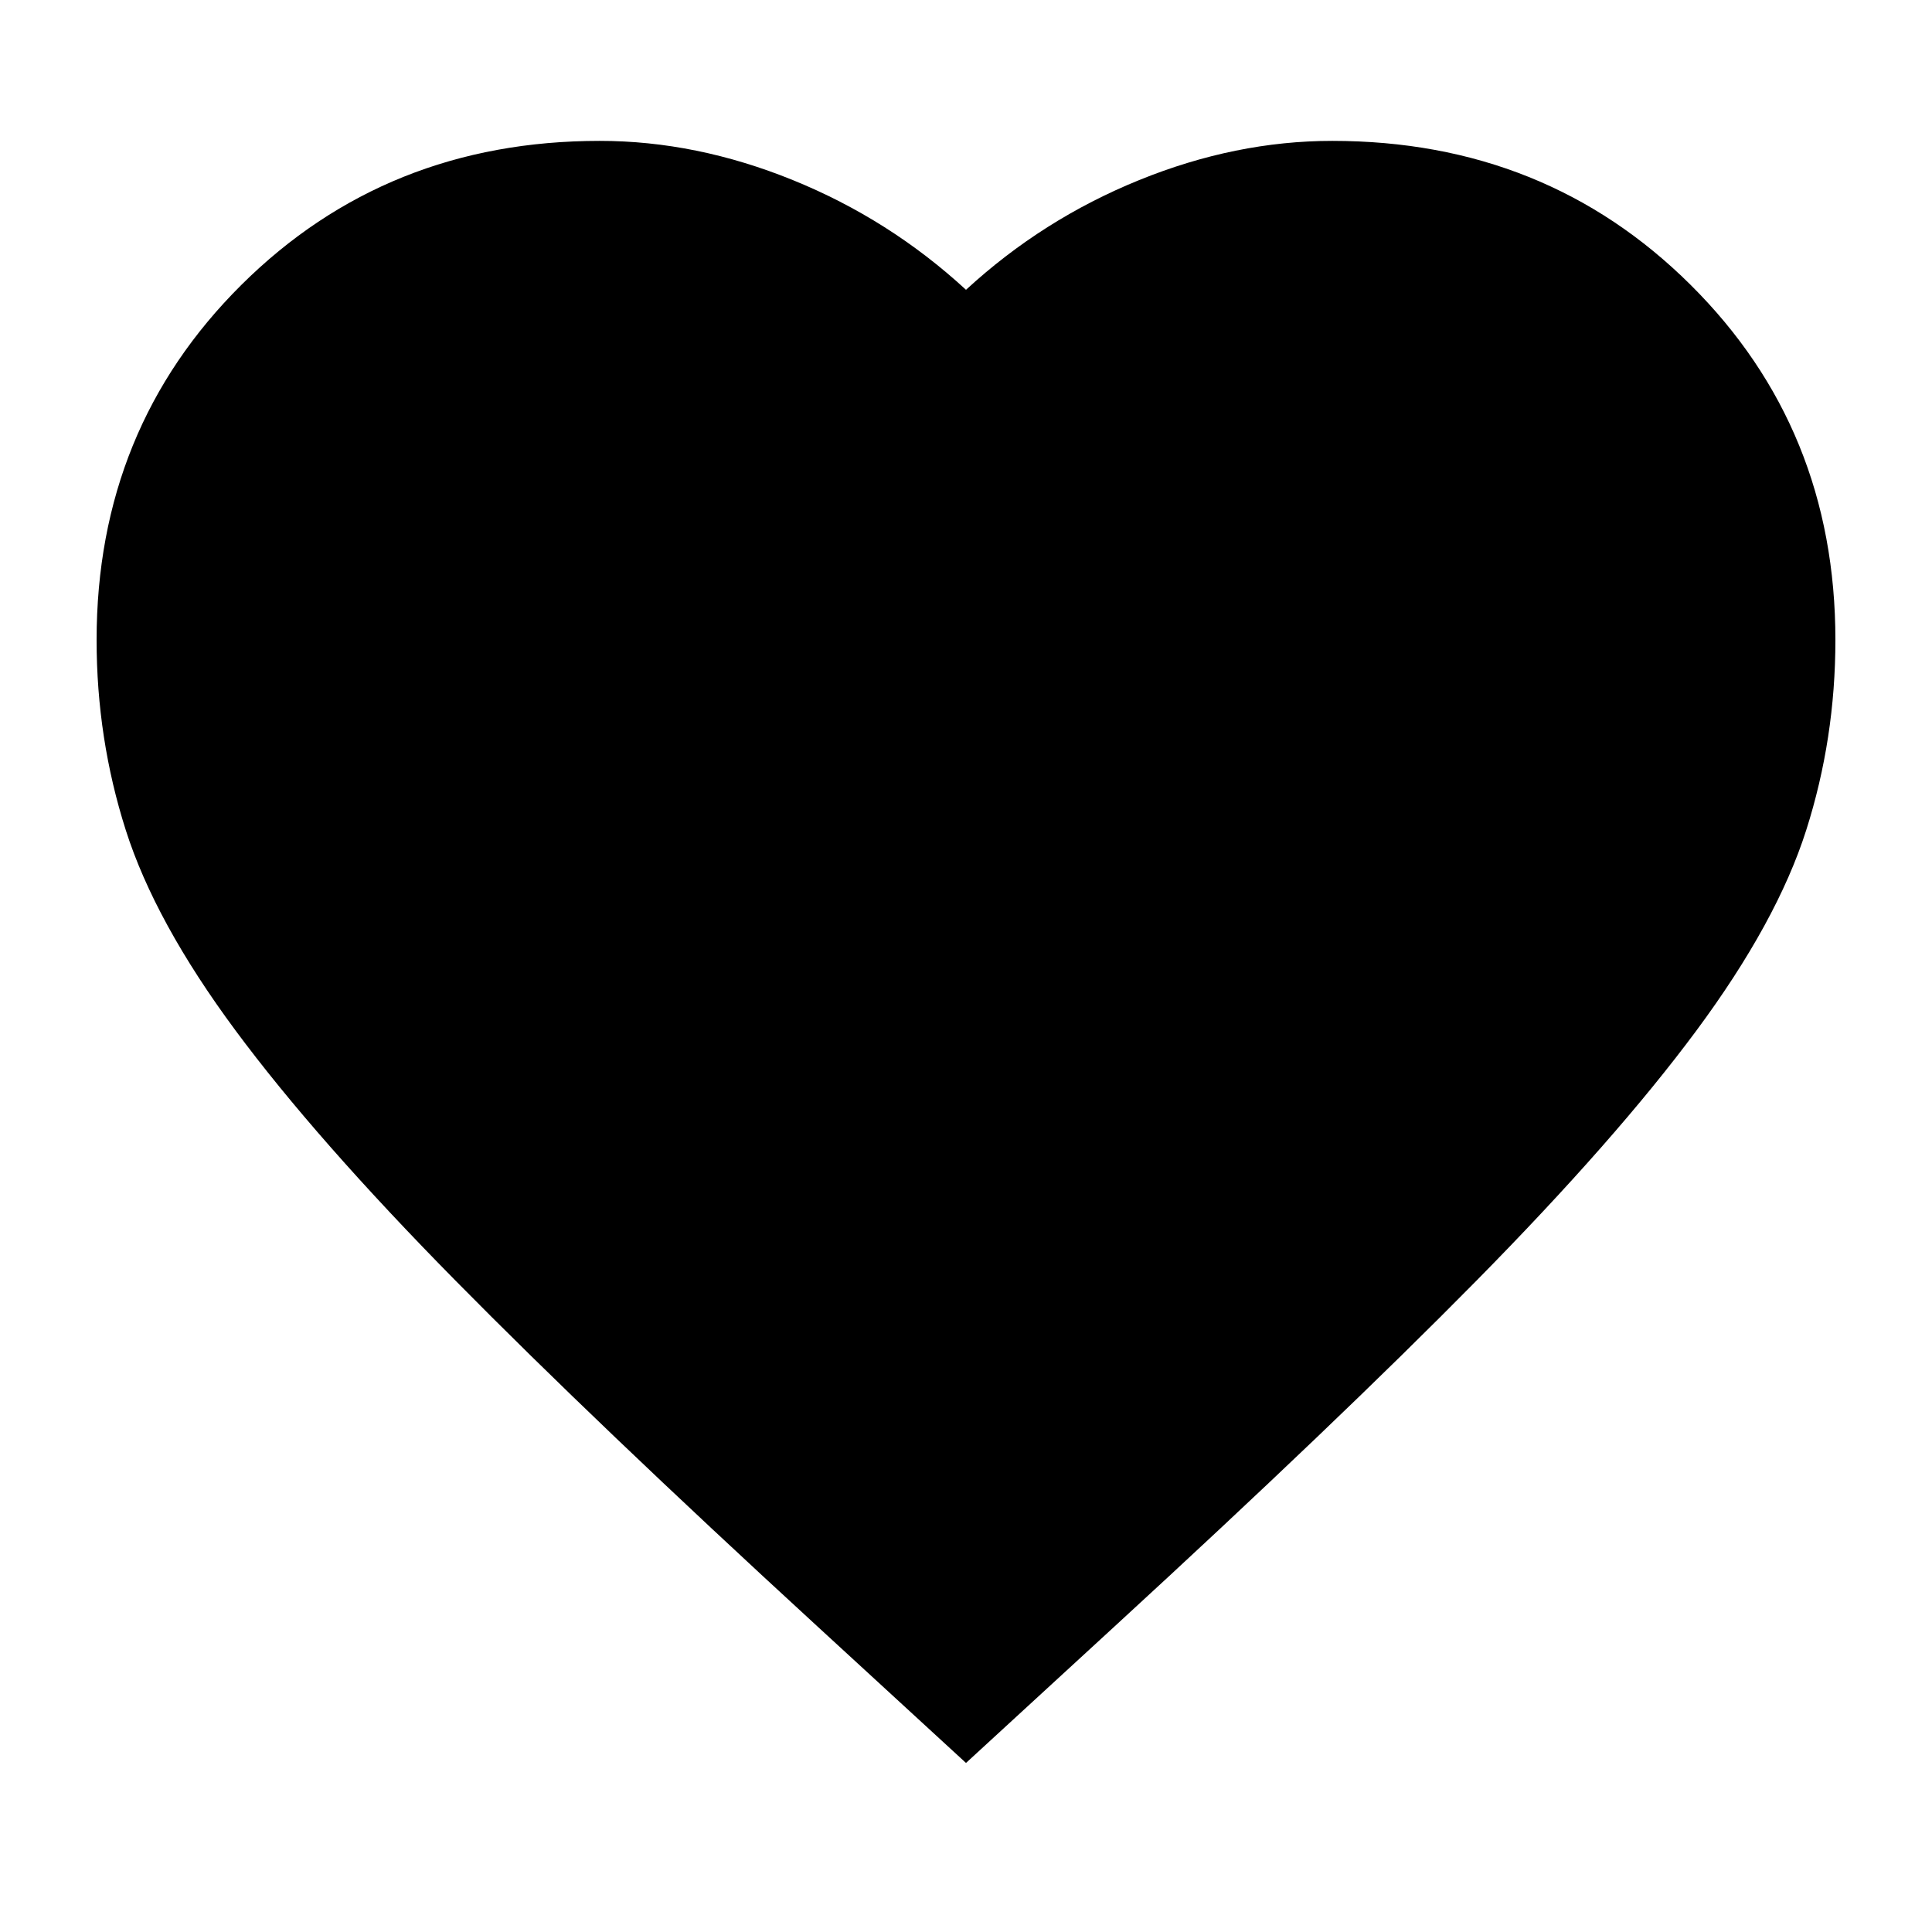 <svg xmlns="http://www.w3.org/2000/svg" height="24" viewBox="0 -960 960 960" width="24"><path d="m480-84-74-68Q296-253 226.5-323.5T117-448q-40-54-54.5-99.5T48-642q0-105 72-176.5T298-890q48 0 96 19.5t86 54.5q38-35 86-54.5t96-19.5q106 0 178 71.5T912-642q0 49-14.5 94.5T843-448q-40 54-109.5 124.5T554-152l-74 68Z"/></svg>
